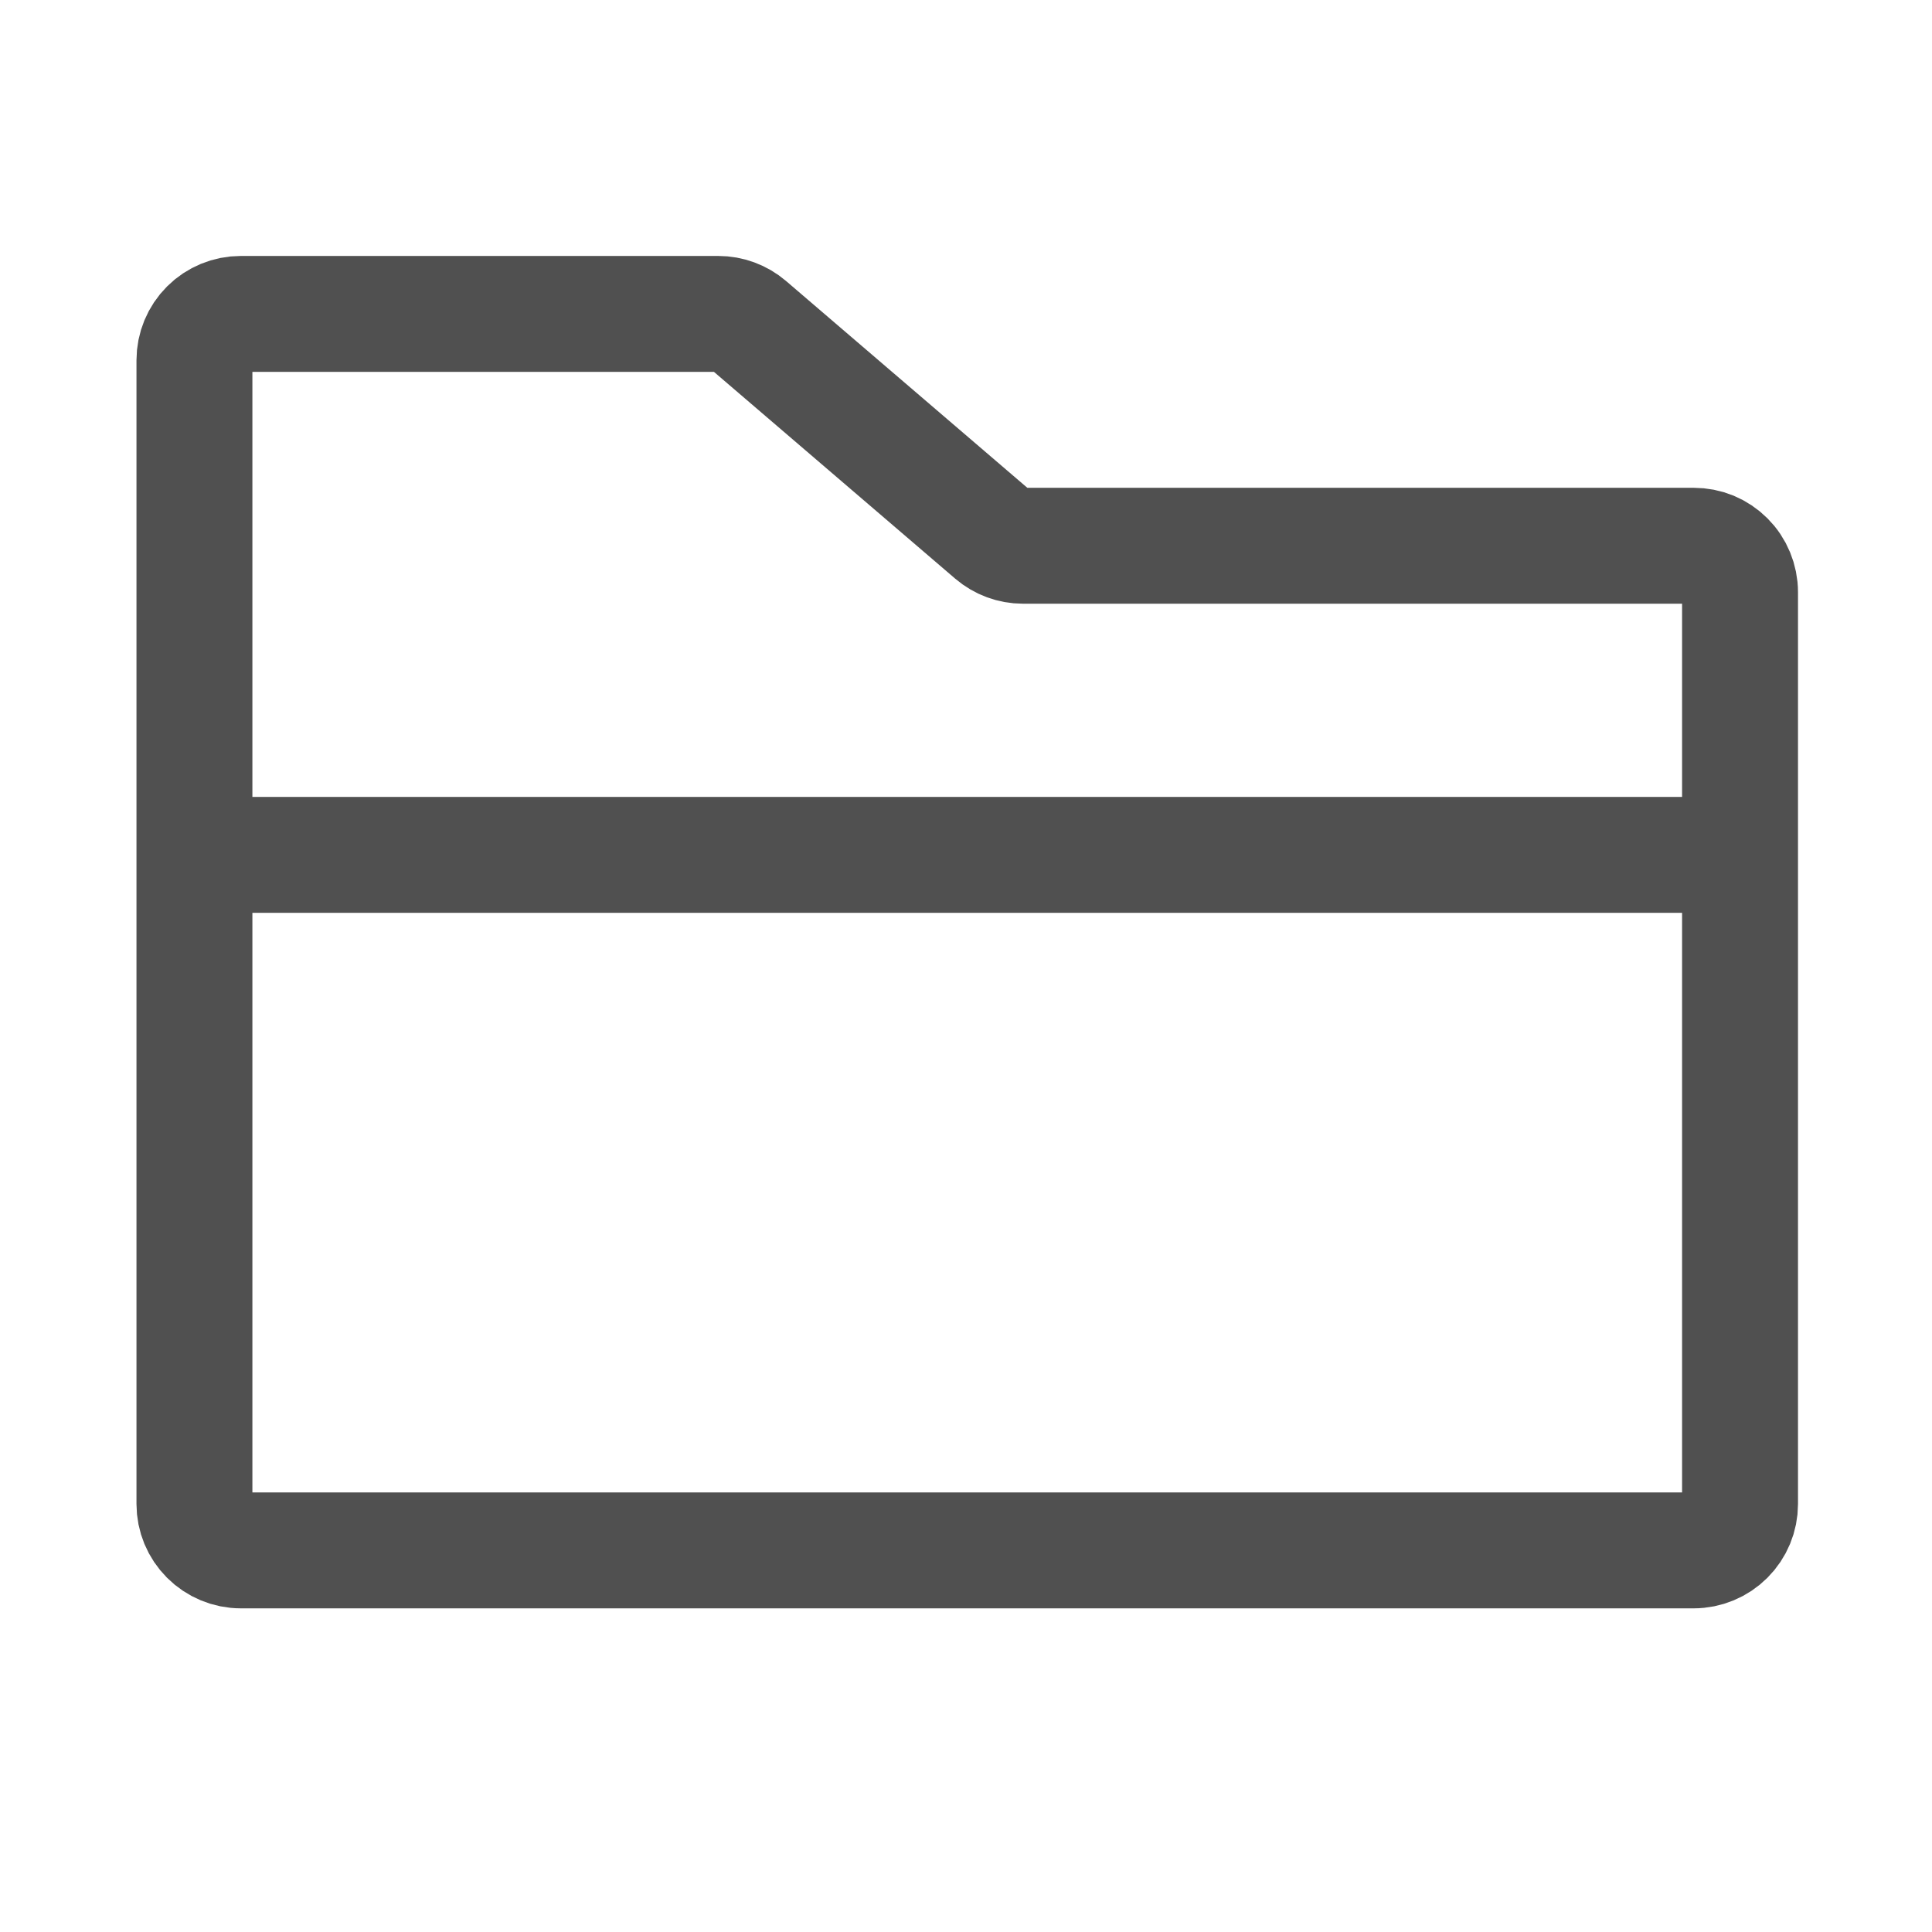 <svg width="25" height="25" viewBox="0 0 25 25" fill="none" xmlns="http://www.w3.org/2000/svg">
<path d="M2.516 11.062V4.662C2.516 4.502 2.579 4.35 2.692 4.237C2.804 4.125 2.957 4.062 3.116 4.062H9.294C9.437 4.062 9.575 4.113 9.684 4.206L12.848 6.918C12.957 7.011 13.095 7.062 13.238 7.062H21.916C21.995 7.062 22.073 7.077 22.146 7.107C22.218 7.137 22.285 7.182 22.34 7.237C22.396 7.293 22.44 7.359 22.47 7.432C22.5 7.505 22.516 7.583 22.516 7.662V11.062M2.516 11.062V19.462C2.516 19.621 2.579 19.773 2.692 19.886C2.804 19.998 2.957 20.062 3.116 20.062H21.916C22.075 20.062 22.228 19.998 22.34 19.886C22.453 19.773 22.516 19.621 22.516 19.462V11.062M2.516 11.062H22.516" stroke="#505050" stroke-width="1.5" stroke-linecap="round" stroke-linejoin="round"/>
</svg>
